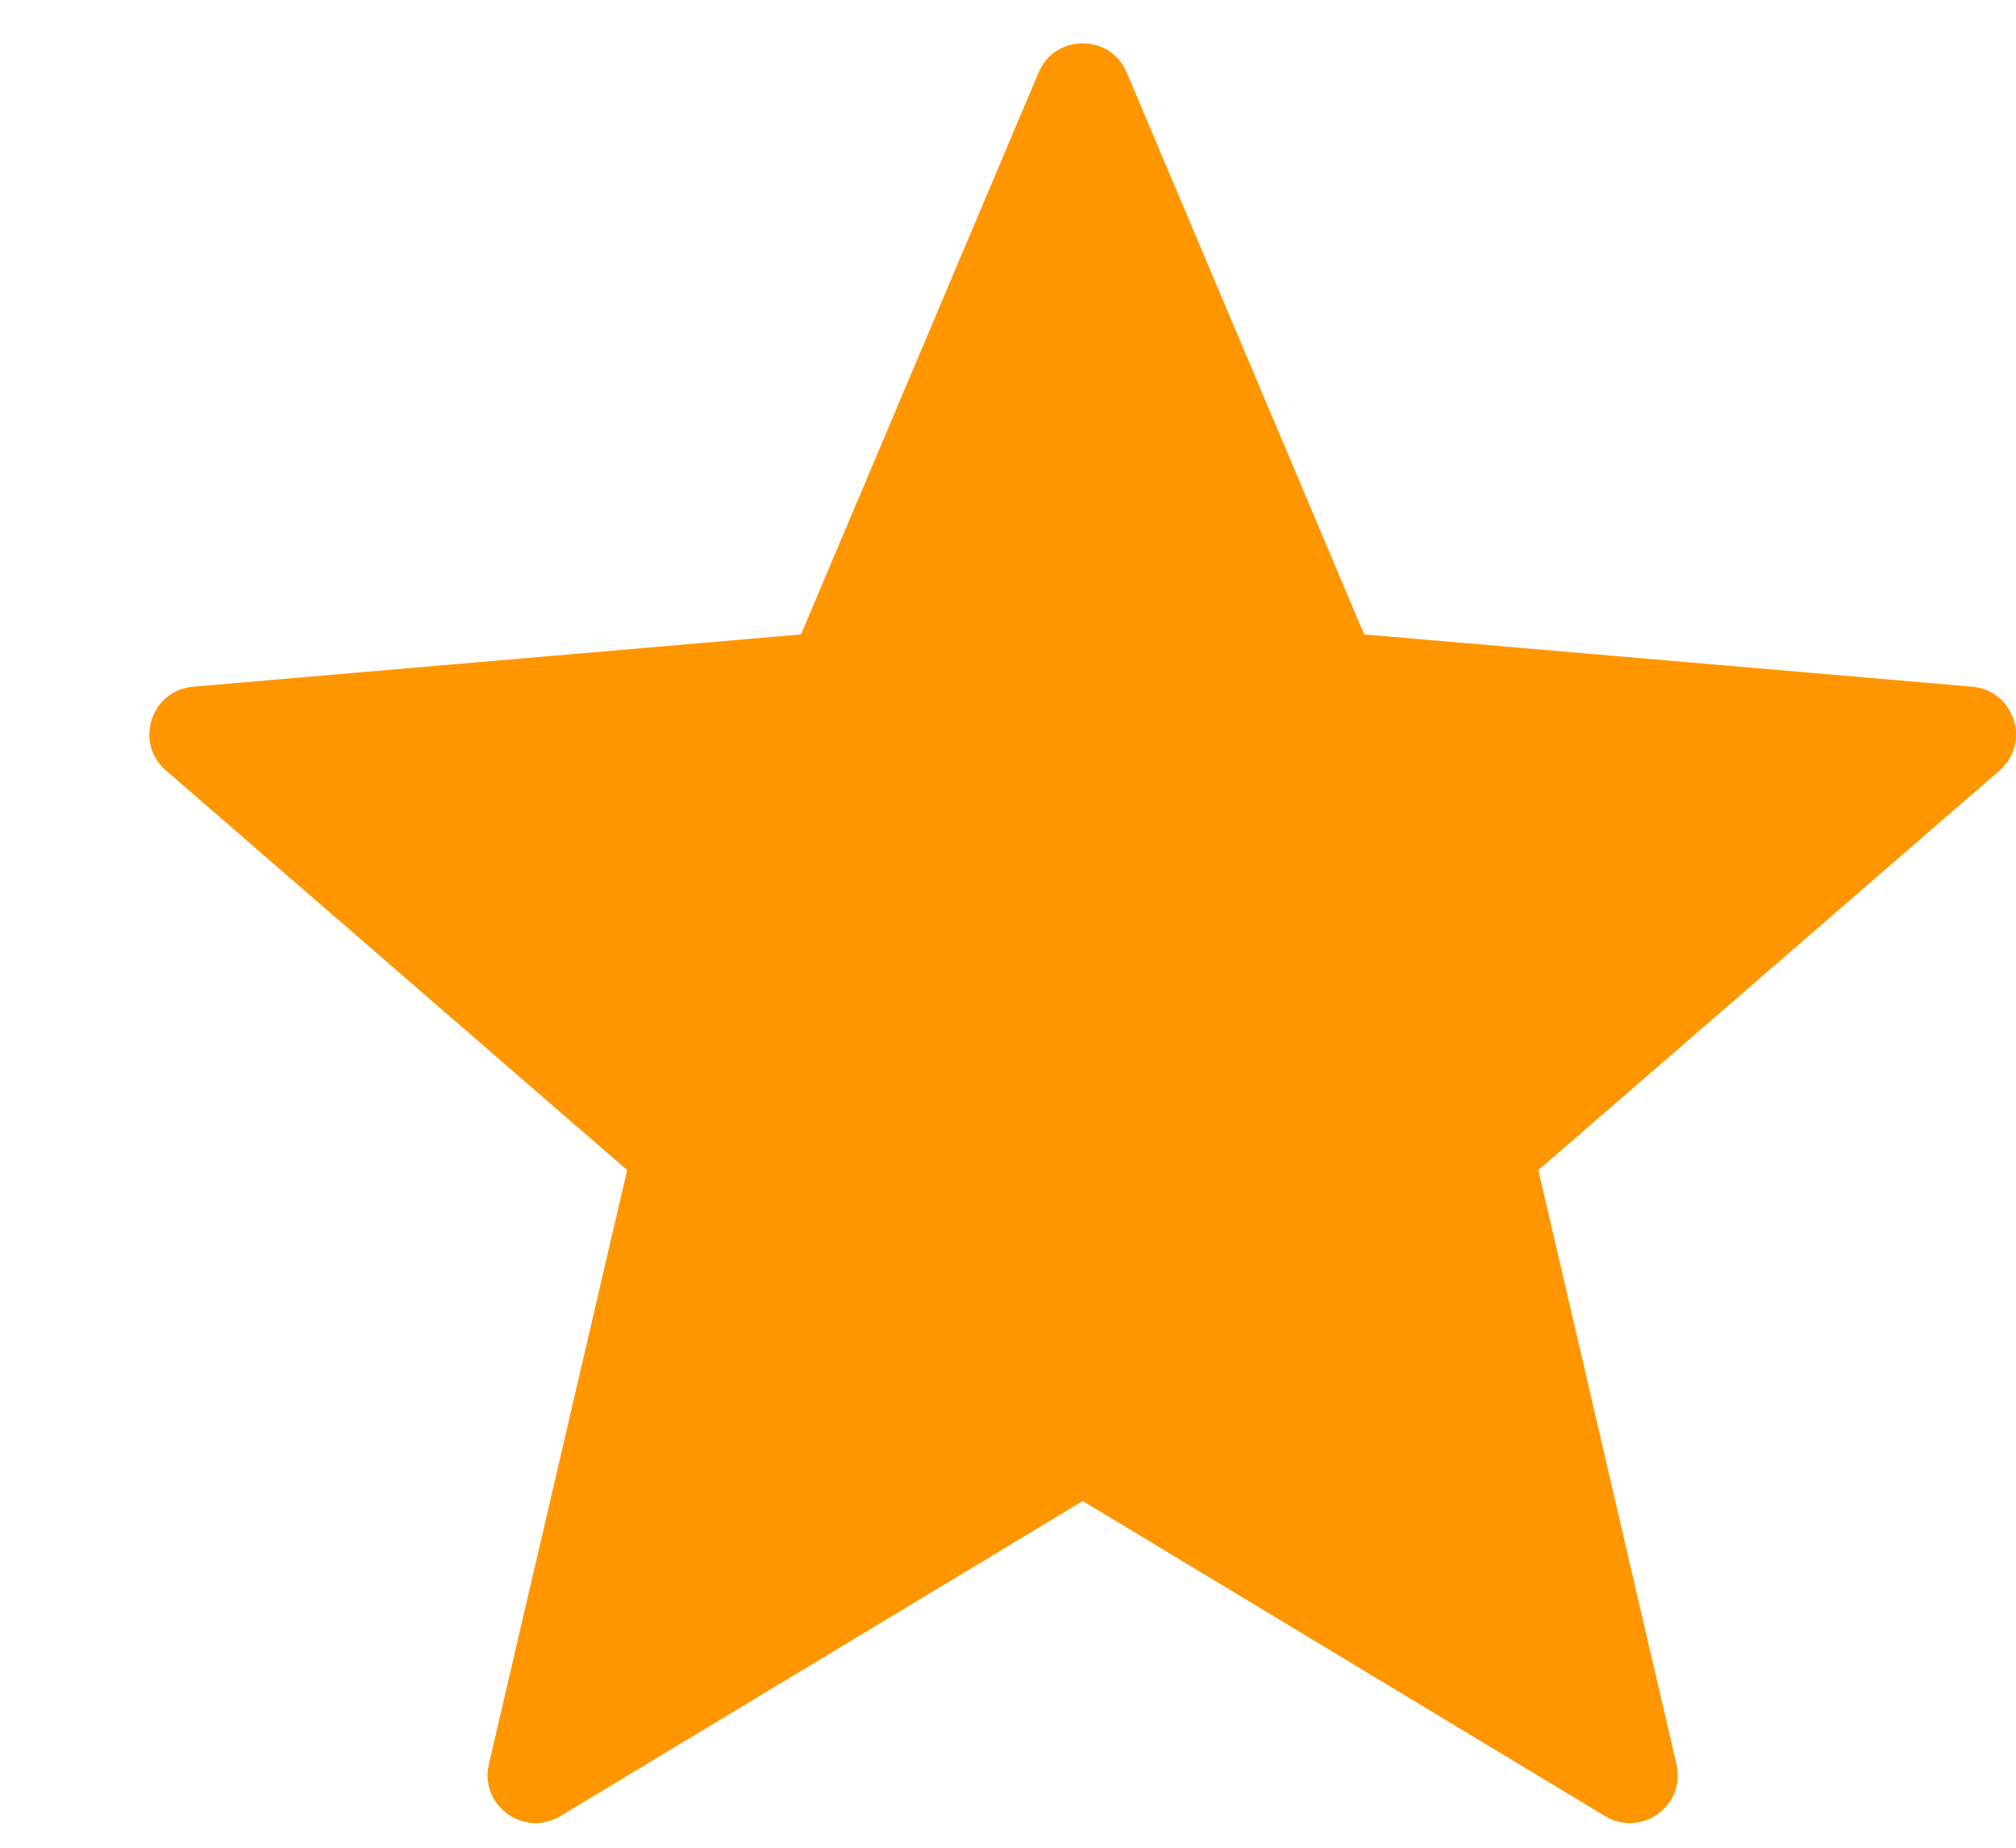 <svg width="12" height="11" viewBox="0 0 12 11" fill="none" xmlns="http://www.w3.org/2000/svg">
<path d="M6.707 0.432L8.12 3.777L11.739 4.088C11.99 4.11 12.092 4.423 11.901 4.588L9.157 6.966L9.979 10.503C10.036 10.749 9.77 10.942 9.554 10.812L6.445 8.936L3.335 10.812C3.119 10.942 2.853 10.748 2.91 10.503L3.733 6.966L0.988 4.587C0.797 4.423 0.899 4.109 1.15 4.088L4.768 3.777L6.182 0.432C6.28 0.2 6.609 0.2 6.707 0.432Z" fill="#FF9600"/>
</svg>
